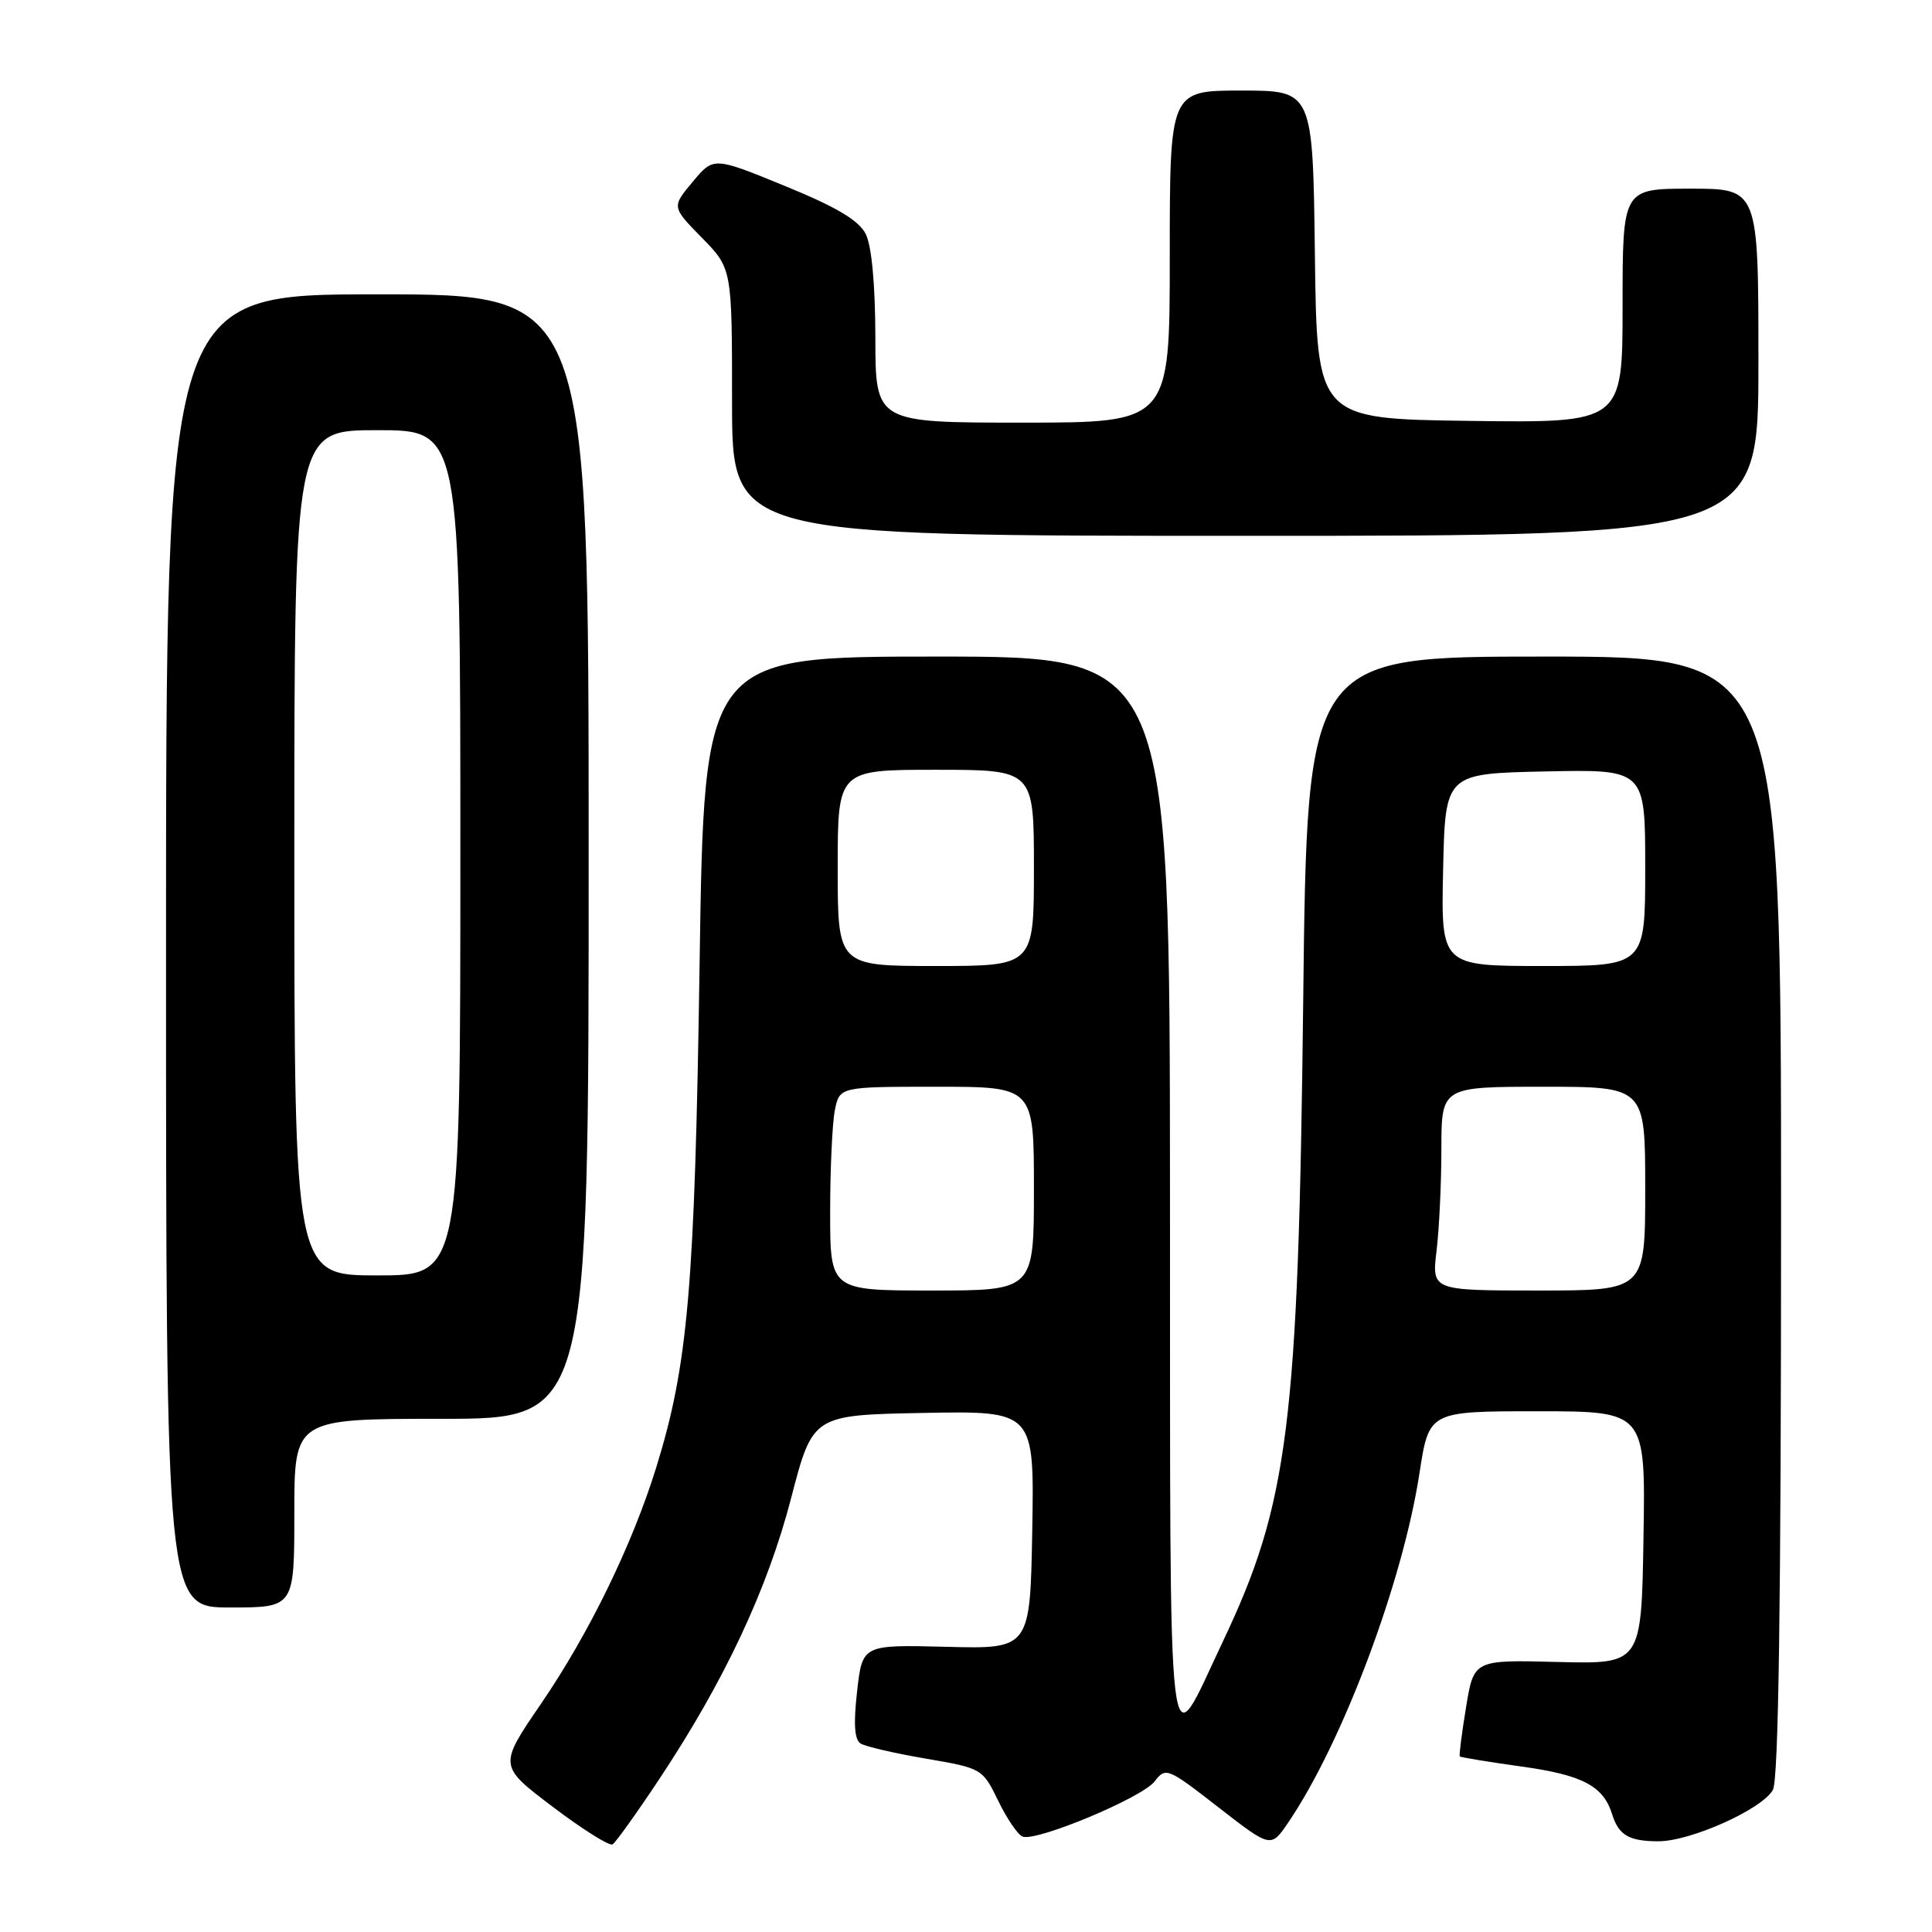 <?xml version="1.0" encoding="UTF-8" standalone="no"?>
<!DOCTYPE svg PUBLIC "-//W3C//DTD SVG 1.1//EN" "http://www.w3.org/Graphics/SVG/1.1/DTD/svg11.dtd" >
<svg xmlns="http://www.w3.org/2000/svg" xmlns:xlink="http://www.w3.org/1999/xlink" version="1.1" viewBox="0 0 256 256">
 <g >
 <path fill="currentColor"
d=" M 87.37 235.72 C 96.01 222.70 101.69 210.59 104.83 198.50 C 107.69 187.50 107.69 187.50 122.37 187.22 C 137.05 186.95 137.05 186.95 136.78 202.72 C 136.50 218.50 136.50 218.50 125.38 218.21 C 114.27 217.93 114.27 217.93 113.57 224.11 C 113.08 228.45 113.22 230.52 114.04 231.03 C 114.69 231.43 118.59 232.33 122.70 233.03 C 130.11 234.30 130.20 234.35 132.27 238.62 C 133.42 240.99 134.87 243.12 135.50 243.36 C 137.33 244.06 151.33 238.21 152.99 236.05 C 154.46 234.13 154.70 234.23 161.45 239.48 C 168.40 244.88 168.40 244.88 170.70 241.49 C 177.89 230.91 185.88 209.64 188.09 195.19 C 189.35 187.00 189.35 187.00 203.70 187.00 C 218.05 187.00 218.05 187.00 217.77 203.75 C 217.50 220.50 217.50 220.50 206.39 220.22 C 195.29 219.93 195.29 219.93 194.26 226.22 C 193.69 229.67 193.32 232.61 193.43 232.73 C 193.54 232.86 197.21 233.46 201.57 234.07 C 209.68 235.19 212.44 236.64 213.61 240.38 C 214.48 243.17 215.83 243.97 219.72 243.98 C 223.99 244.00 233.55 239.71 234.92 237.16 C 235.67 235.75 236.00 212.39 236.00 161.07 C 236.00 87.00 236.00 87.00 204.60 87.00 C 173.20 87.00 173.20 87.00 172.68 132.75 C 172.04 188.77 170.73 199.19 162.04 217.50 C 154.51 233.36 155.07 238.06 155.03 158.25 C 155.00 87.00 155.00 87.00 124.15 87.00 C 93.30 87.00 93.30 87.00 92.70 127.75 C 92.06 170.60 91.18 180.81 86.95 194.46 C 83.76 204.73 78.06 216.43 71.70 225.74 C 66.06 233.98 66.06 233.98 73.25 239.42 C 77.20 242.41 80.77 244.65 81.17 244.39 C 81.58 244.14 84.37 240.24 87.37 235.72 Z  M 39.00 200.50 C 39.00 188.00 39.00 188.00 58.50 188.00 C 78.00 188.00 78.00 188.00 78.00 113.50 C 78.00 39.00 78.00 39.00 50.00 39.00 C 22.00 39.00 22.00 39.00 22.00 126.00 C 22.00 213.00 22.00 213.00 30.50 213.00 C 39.00 213.00 39.00 213.00 39.00 200.50 Z  M 233.00 48.00 C 233.00 25.00 233.00 25.00 224.00 25.00 C 215.00 25.00 215.00 25.00 215.00 40.52 C 215.00 56.04 215.00 56.04 194.75 55.77 C 174.50 55.50 174.50 55.50 174.23 33.75 C 173.96 12.00 173.96 12.00 164.48 12.00 C 155.00 12.00 155.00 12.00 155.00 34.00 C 155.00 56.00 155.00 56.00 135.50 56.00 C 116.00 56.00 116.00 56.00 115.99 44.75 C 115.98 37.70 115.50 32.57 114.71 31.00 C 113.79 29.19 110.85 27.44 104.00 24.64 C 94.55 20.77 94.55 20.77 91.78 24.10 C 89.00 27.42 89.00 27.42 93.00 31.50 C 97.00 35.58 97.00 35.58 97.00 53.29 C 97.00 71.00 97.00 71.00 165.00 71.00 C 233.00 71.00 233.00 71.00 233.00 48.00 Z  M 110.00 160.62 C 110.00 154.92 110.28 148.84 110.62 147.12 C 111.25 144.00 111.25 144.00 124.12 144.00 C 137.00 144.00 137.00 144.00 137.00 157.50 C 137.00 171.00 137.00 171.00 123.50 171.00 C 110.00 171.00 110.00 171.00 110.00 160.62 Z  M 190.35 165.75 C 190.70 162.86 190.99 156.79 190.99 152.25 C 191.00 144.00 191.00 144.00 204.50 144.00 C 218.00 144.00 218.00 144.00 218.00 157.50 C 218.00 171.00 218.00 171.00 203.86 171.00 C 189.72 171.00 189.72 171.00 190.35 165.75 Z  M 111.00 115.00 C 111.00 102.00 111.00 102.00 124.00 102.00 C 137.00 102.00 137.00 102.00 137.00 115.00 C 137.00 128.00 137.00 128.00 124.00 128.00 C 111.00 128.00 111.00 128.00 111.00 115.00 Z  M 191.22 115.25 C 191.50 102.50 191.50 102.50 204.75 102.22 C 218.00 101.94 218.00 101.94 218.00 114.97 C 218.00 128.00 218.00 128.00 204.47 128.00 C 190.94 128.00 190.94 128.00 191.22 115.25 Z  M 39.00 113.00 C 39.00 57.00 39.00 57.00 50.00 57.00 C 61.00 57.00 61.00 57.00 61.00 113.00 C 61.00 169.00 61.00 169.00 50.00 169.00 C 39.00 169.00 39.00 169.00 39.00 113.00 Z "/>
</g>
</svg>